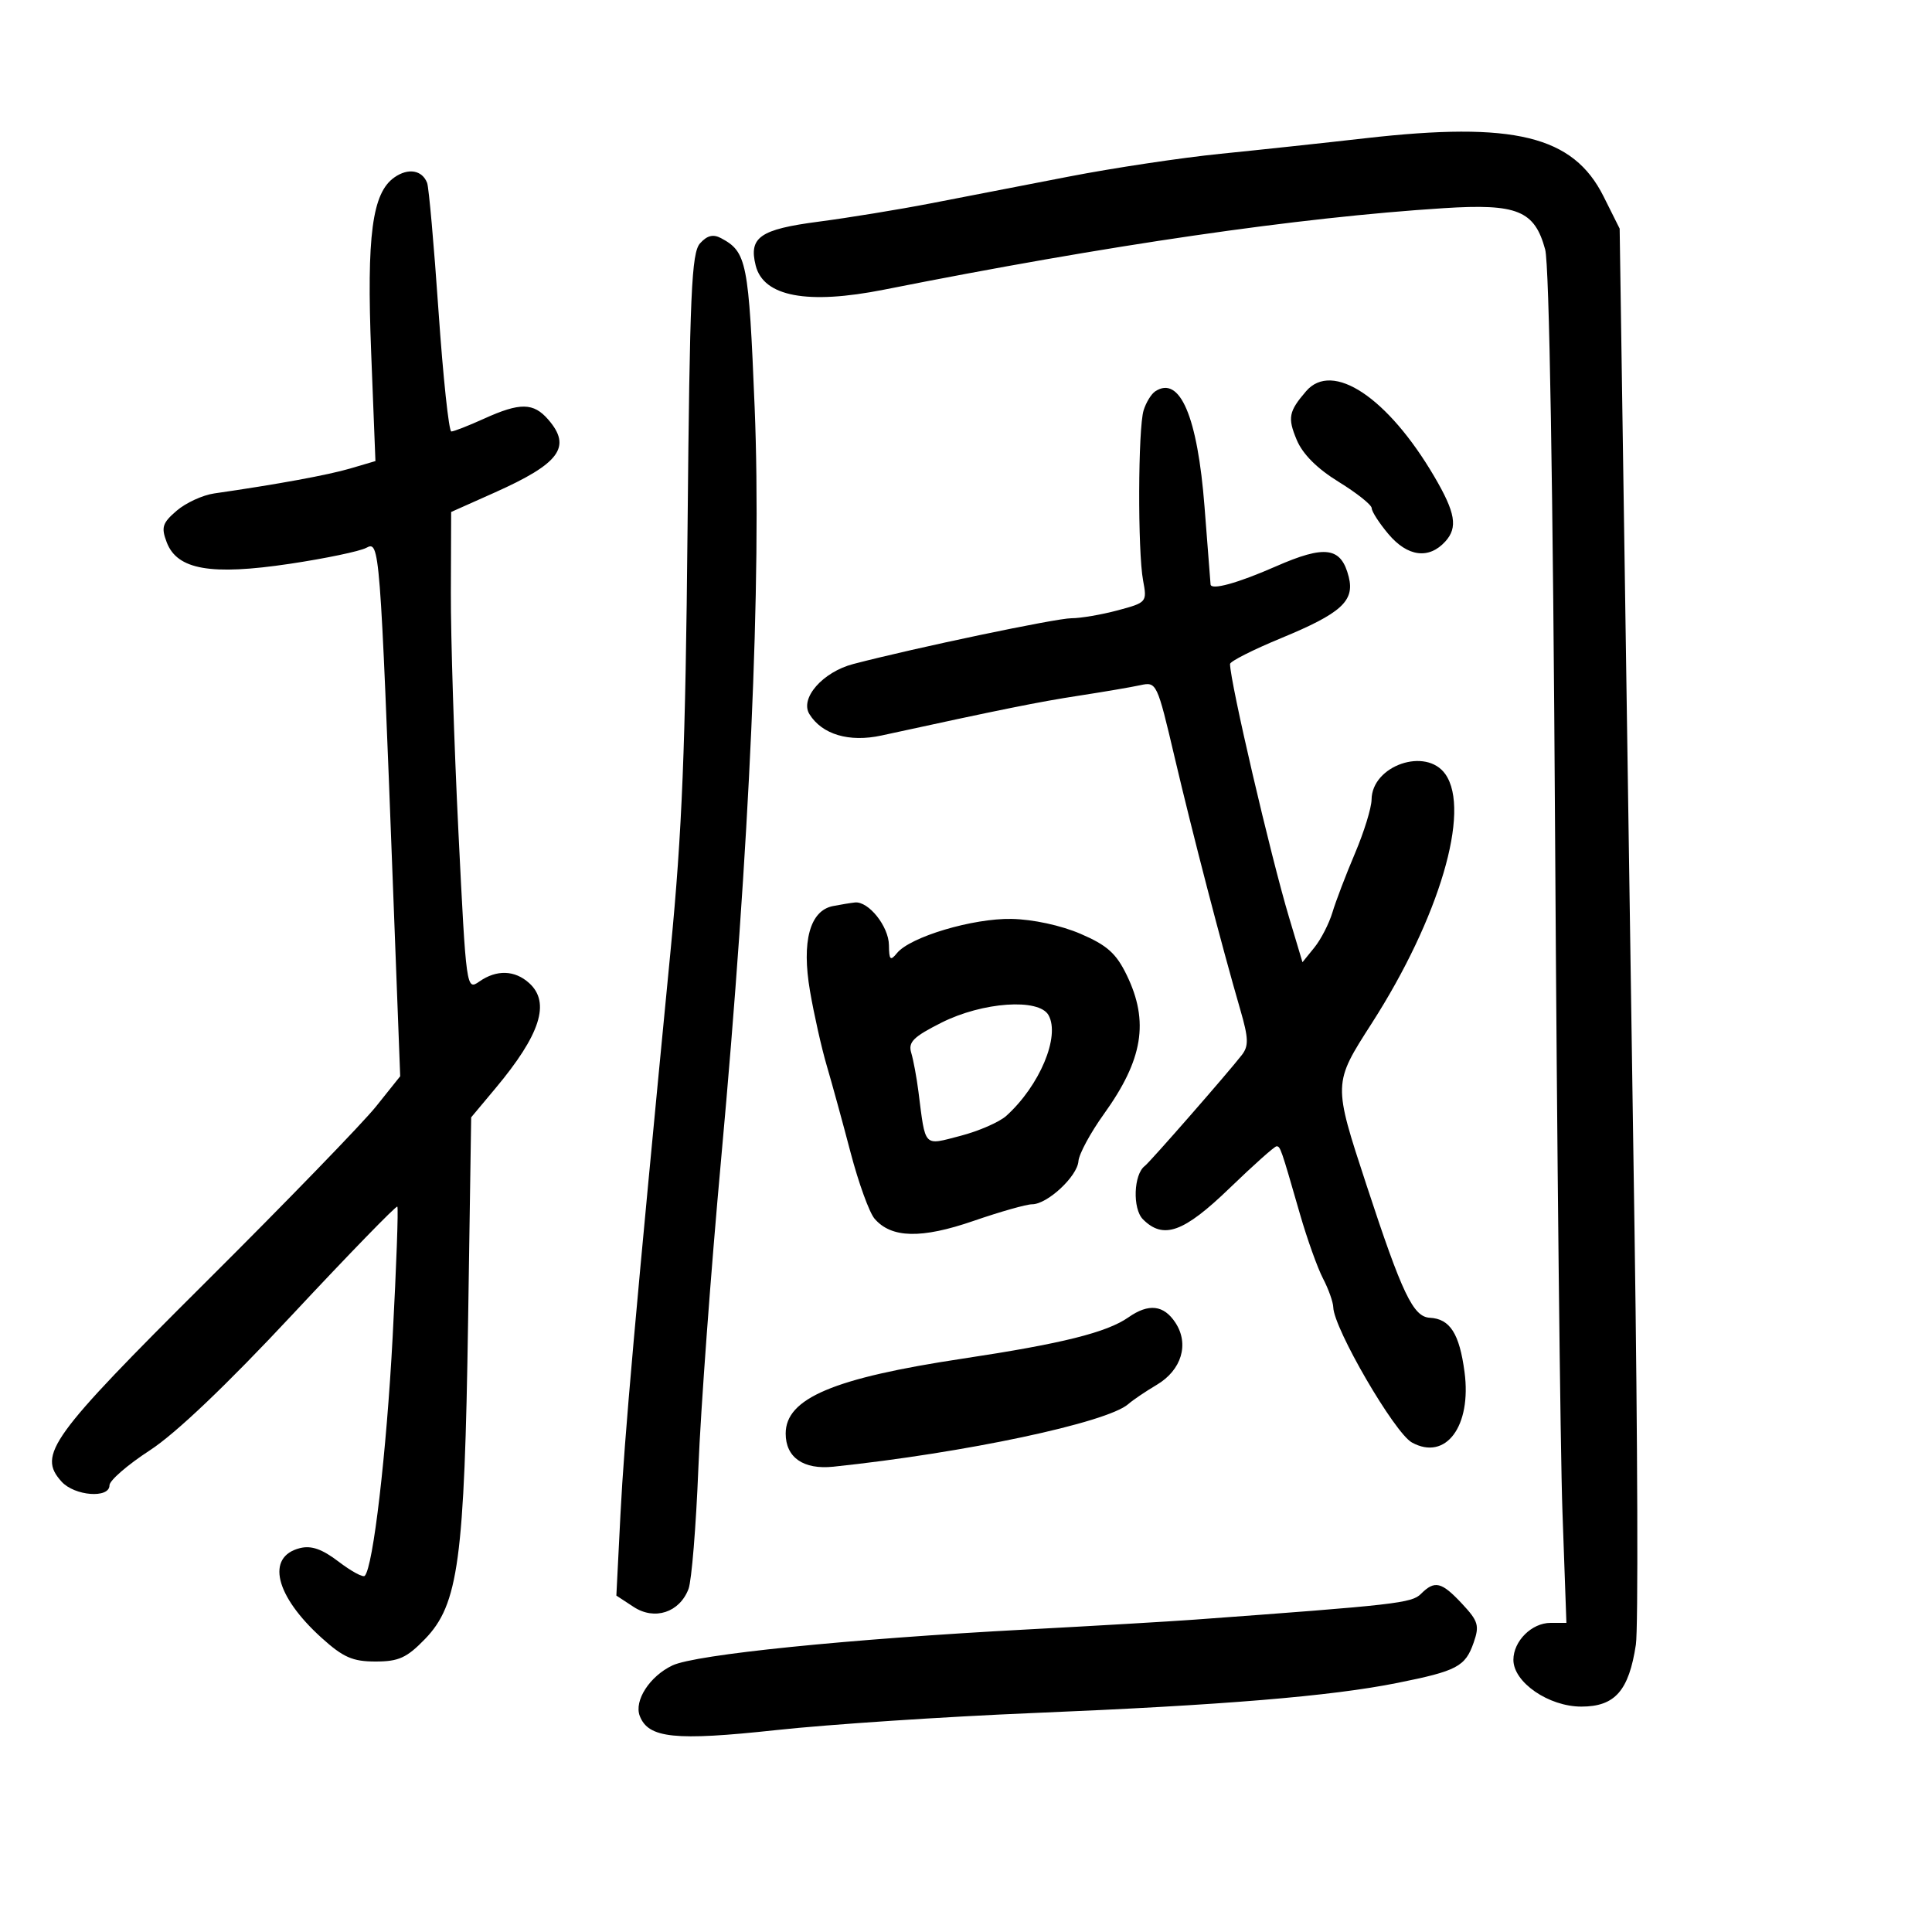 <svg xmlns="http://www.w3.org/2000/svg" width="300" height="300" viewBox="0 0 300 300" version="1.1">
	<path d="M 212 21.467 C 205.675 22.188, 195.550 23.275, 189.500 23.883 C 183.450 24.491, 172.875 26.081, 166 27.415 C 159.125 28.749, 149.450 30.625, 144.500 31.583 C 139.550 32.541, 131.721 33.819, 127.102 34.423 C 118.002 35.613, 116.242 36.842, 117.344 41.235 C 118.556 46.063, 125.376 47.341, 137.286 44.975 C 172.235 38.031, 201.520 33.768, 224.200 32.323 C 235.610 31.596, 238.294 32.692, 239.935 38.746 C 240.568 41.083, 241.150 75.528, 241.477 130 C 241.766 178.125, 242.279 225.262, 242.617 234.750 L 243.231 252 240.770 252 C 237.846 252, 235 254.831, 235 257.740 C 235 261.230, 240.480 265, 245.554 265 C 250.766 265, 252.932 262.539, 254.018 255.379 C 254.390 252.933, 254.296 224.059, 253.811 191.215 C 253.326 158.372, 252.607 109.900, 252.214 83.500 L 251.500 35.500 249 30.500 C 244.289 21.078, 235.108 18.836, 212 21.467 M 61.242 27.543 C 57.788 29.962, 56.918 36.534, 57.636 54.789 L 58.297 71.595 54.398 72.744 C 50.942 73.763, 43.014 75.217, 33.254 76.622 C 31.469 76.879, 28.851 78.085, 27.436 79.301 C 25.211 81.215, 25.002 81.876, 25.888 84.206 C 27.508 88.467, 32.734 89.382, 44.982 87.551 C 50.517 86.723, 55.868 85.606, 56.873 85.068 C 58.951 83.956, 59.001 84.595, 61.065 138.810 L 62.143 167.120 58.392 171.810 C 56.329 174.390, 44.422 186.673, 31.931 199.107 C 7.798 223.131, 5.794 225.905, 9.561 230.067 C 11.581 232.299, 17 232.716, 17 230.639 C 17 229.891, 19.813 227.452, 23.250 225.219 C 27.282 222.600, 35.154 215.105, 45.434 204.097 C 54.198 194.713, 61.516 187.183, 61.697 187.364 C 61.878 187.545, 61.551 196.650, 60.971 207.597 C 60.015 225.614, 57.937 243.397, 56.635 244.698 C 56.358 244.975, 54.531 243.982, 52.576 242.490 C 50.015 240.536, 48.337 239.950, 46.577 240.391 C 41.255 241.727, 42.721 247.805, 49.938 254.325 C 53.295 257.358, 54.757 258, 58.307 258 C 61.907 258, 63.159 257.431, 65.990 254.510 C 71.192 249.143, 72.125 242.246, 72.688 205 L 73.164 173.500 76.928 169 C 83.909 160.656, 85.507 155.674, 82.171 152.655 C 79.930 150.626, 77.103 150.539, 74.424 152.416 C 72.421 153.818, 72.392 153.607, 71.184 129.166 C 70.514 115.600, 69.985 98.875, 70.010 92 L 70.054 79.500 76.774 76.500 C 86.927 71.967, 88.817 69.401, 85.133 65.153 C 82.834 62.503, 80.753 62.475, 75.141 65.022 C 72.743 66.110, 70.467 67, 70.082 67 C 69.698 67, 68.804 58.599, 68.095 48.330 C 67.387 38.062, 66.591 29.097, 66.326 28.408 C 65.558 26.406, 63.391 26.038, 61.242 27.543 M 108.706 37.782 C 107.378 39.259, 107.105 45.457, 106.763 82 C 106.443 116.106, 105.924 129.043, 104.136 147.500 C 98.652 204.090, 96.941 223.338, 96.346 235.131 L 95.708 247.762 98.395 249.523 C 101.647 251.654, 105.524 250.382, 106.913 246.729 C 107.393 245.466, 108.081 237.023, 108.442 227.966 C 108.802 218.910, 110.392 197.325, 111.975 180 C 116.426 131.274, 118.270 89.939, 117.182 63.269 C 116.259 40.606, 115.964 39.121, 111.958 36.978 C 110.746 36.329, 109.805 36.561, 108.706 37.782 M 202.807 60.750 C 200.105 63.896, 199.918 64.868, 201.351 68.298 C 202.280 70.522, 204.523 72.766, 207.883 74.833 C 210.697 76.565, 213 78.401, 213 78.914 C 213 79.427, 214.165 81.231, 215.589 82.923 C 218.565 86.460, 221.884 86.891, 224.435 84.072 C 226.399 81.902, 226.008 79.606, 222.719 74 C 215.509 61.712, 206.901 55.983, 202.807 60.750 M 179.385 60.766 C 178.771 61.170, 177.959 62.494, 177.581 63.709 C 176.709 66.504, 176.649 85.614, 177.499 90.140 C 178.128 93.496, 178.068 93.567, 173.555 94.774 C 171.034 95.448, 167.803 96, 166.374 96 C 164.004 96, 142.130 100.589, 132.500 103.107 C 127.741 104.351, 124.165 108.439, 125.688 110.893 C 127.647 114.051, 131.857 115.301, 136.865 114.211 C 155.654 110.120, 161.344 108.972, 167.500 108.029 C 171.350 107.438, 175.655 106.704, 177.067 106.396 C 179.599 105.844, 179.672 105.999, 182.414 117.668 C 185.202 129.537, 189.716 146.885, 192.599 156.812 C 193.876 161.209, 193.916 162.416, 192.836 163.812 C 190.710 166.559, 178.564 180.452, 177.765 181.050 C 176.023 182.353, 175.838 187.695, 177.479 189.336 C 180.654 192.511, 183.802 191.379, 190.927 184.500 C 194.630 180.925, 197.909 178, 198.213 178 C 198.815 178, 198.882 178.193, 201.857 188.519 C 202.969 192.380, 204.579 196.880, 205.433 198.519 C 206.288 200.159, 207.007 202.175, 207.030 203 C 207.124 206.312, 216.544 222.505, 219.241 223.990 C 224.495 226.883, 228.531 221.480, 227.412 213.051 C 226.620 207.078, 225.155 204.786, 222.025 204.622 C 219.437 204.486, 217.728 200.905, 212.183 184 C 206.988 168.162, 206.984 168.283, 213.015 158.883 C 223.497 142.541, 228.418 125.897, 224.443 120.223 C 221.457 115.959, 213.030 118.853, 212.976 124.160 C 212.963 125.447, 211.805 129.200, 210.403 132.500 C 209.001 135.800, 207.426 139.926, 206.902 141.670 C 206.379 143.413, 205.117 145.869, 204.099 147.126 L 202.248 149.412 200.166 142.456 C 197.282 132.819, 191 105.850, 191 103.106 C 191 102.698, 194.567 100.892, 198.927 99.092 C 208.258 95.239, 210.371 93.328, 209.434 89.591 C 208.264 84.932, 205.796 84.578, 198.081 87.964 C 192.172 90.558, 188.065 91.690, 187.976 90.750 C 187.963 90.612, 187.541 85.190, 187.039 78.699 C 185.953 64.670, 183.212 58.248, 179.385 60.766 M 129.348 140.693 C 125.749 141.396, 124.453 146.184, 125.776 153.890 C 126.400 157.526, 127.573 162.750, 128.384 165.500 C 129.195 168.250, 130.861 174.325, 132.087 179 C 133.314 183.675, 134.982 188.279, 135.796 189.230 C 138.395 192.272, 143.067 192.379, 151.169 189.582 C 155.284 188.162, 159.379 187, 160.269 187 C 162.630 187, 167.285 182.669, 167.459 180.311 C 167.541 179.196, 169.324 175.896, 171.421 172.977 C 177.484 164.537, 178.454 158.635, 174.963 151.423 C 173.325 148.041, 171.918 146.781, 167.795 145.007 C 164.746 143.695, 160.399 142.755, 157.082 142.689 C 151.073 142.571, 141.328 145.477, 139.282 147.999 C 138.255 149.264, 138.059 149.068, 138.032 146.750 C 137.998 143.842, 134.855 139.907, 132.750 140.136 C 132.063 140.211, 130.532 140.462, 129.348 140.693 M 146.195 158.795 C 141.816 161.001, 140.995 161.820, 141.497 163.484 C 141.831 164.593, 142.334 167.300, 142.614 169.500 C 143.738 178.312, 143.328 177.881, 149.136 176.375 C 151.979 175.637, 155.185 174.239, 156.260 173.267 C 161.442 168.585, 164.655 160.922, 162.815 157.634 C 161.326 154.973, 152.565 155.585, 146.195 158.795 M 175.229 204.552 C 171.865 206.908, 164.907 208.643, 149.500 210.965 C 129.423 213.991, 122 217.133, 122 222.603 C 122 226.320, 124.758 228.235, 129.409 227.748 C 149.786 225.613, 171.925 220.911, 175.206 218.021 C 175.918 217.394, 177.903 216.051, 179.618 215.036 C 183.476 212.752, 184.694 208.709, 182.523 205.394 C 180.708 202.624, 178.367 202.354, 175.229 204.552 M 220.649 247.494 C 219.210 248.933, 216.837 249.203, 185.500 251.496 C 181.650 251.778, 169.950 252.464, 159.500 253.021 C 131.700 254.502, 108 256.906, 104.412 258.609 C 100.887 260.281, 98.432 264.077, 99.341 266.448 C 100.674 269.920, 104.781 270.348, 120.500 268.650 C 128.750 267.758, 146.750 266.564, 160.500 265.995 C 189.920 264.778, 206.665 263.393, 216.980 261.324 C 226.259 259.463, 227.528 258.792, 228.830 255.058 C 229.751 252.416, 229.544 251.724, 227.034 249.036 C 223.834 245.611, 222.785 245.358, 220.649 247.494" stroke="none" fill="black" fill-rule="evenodd"/>
</svg>